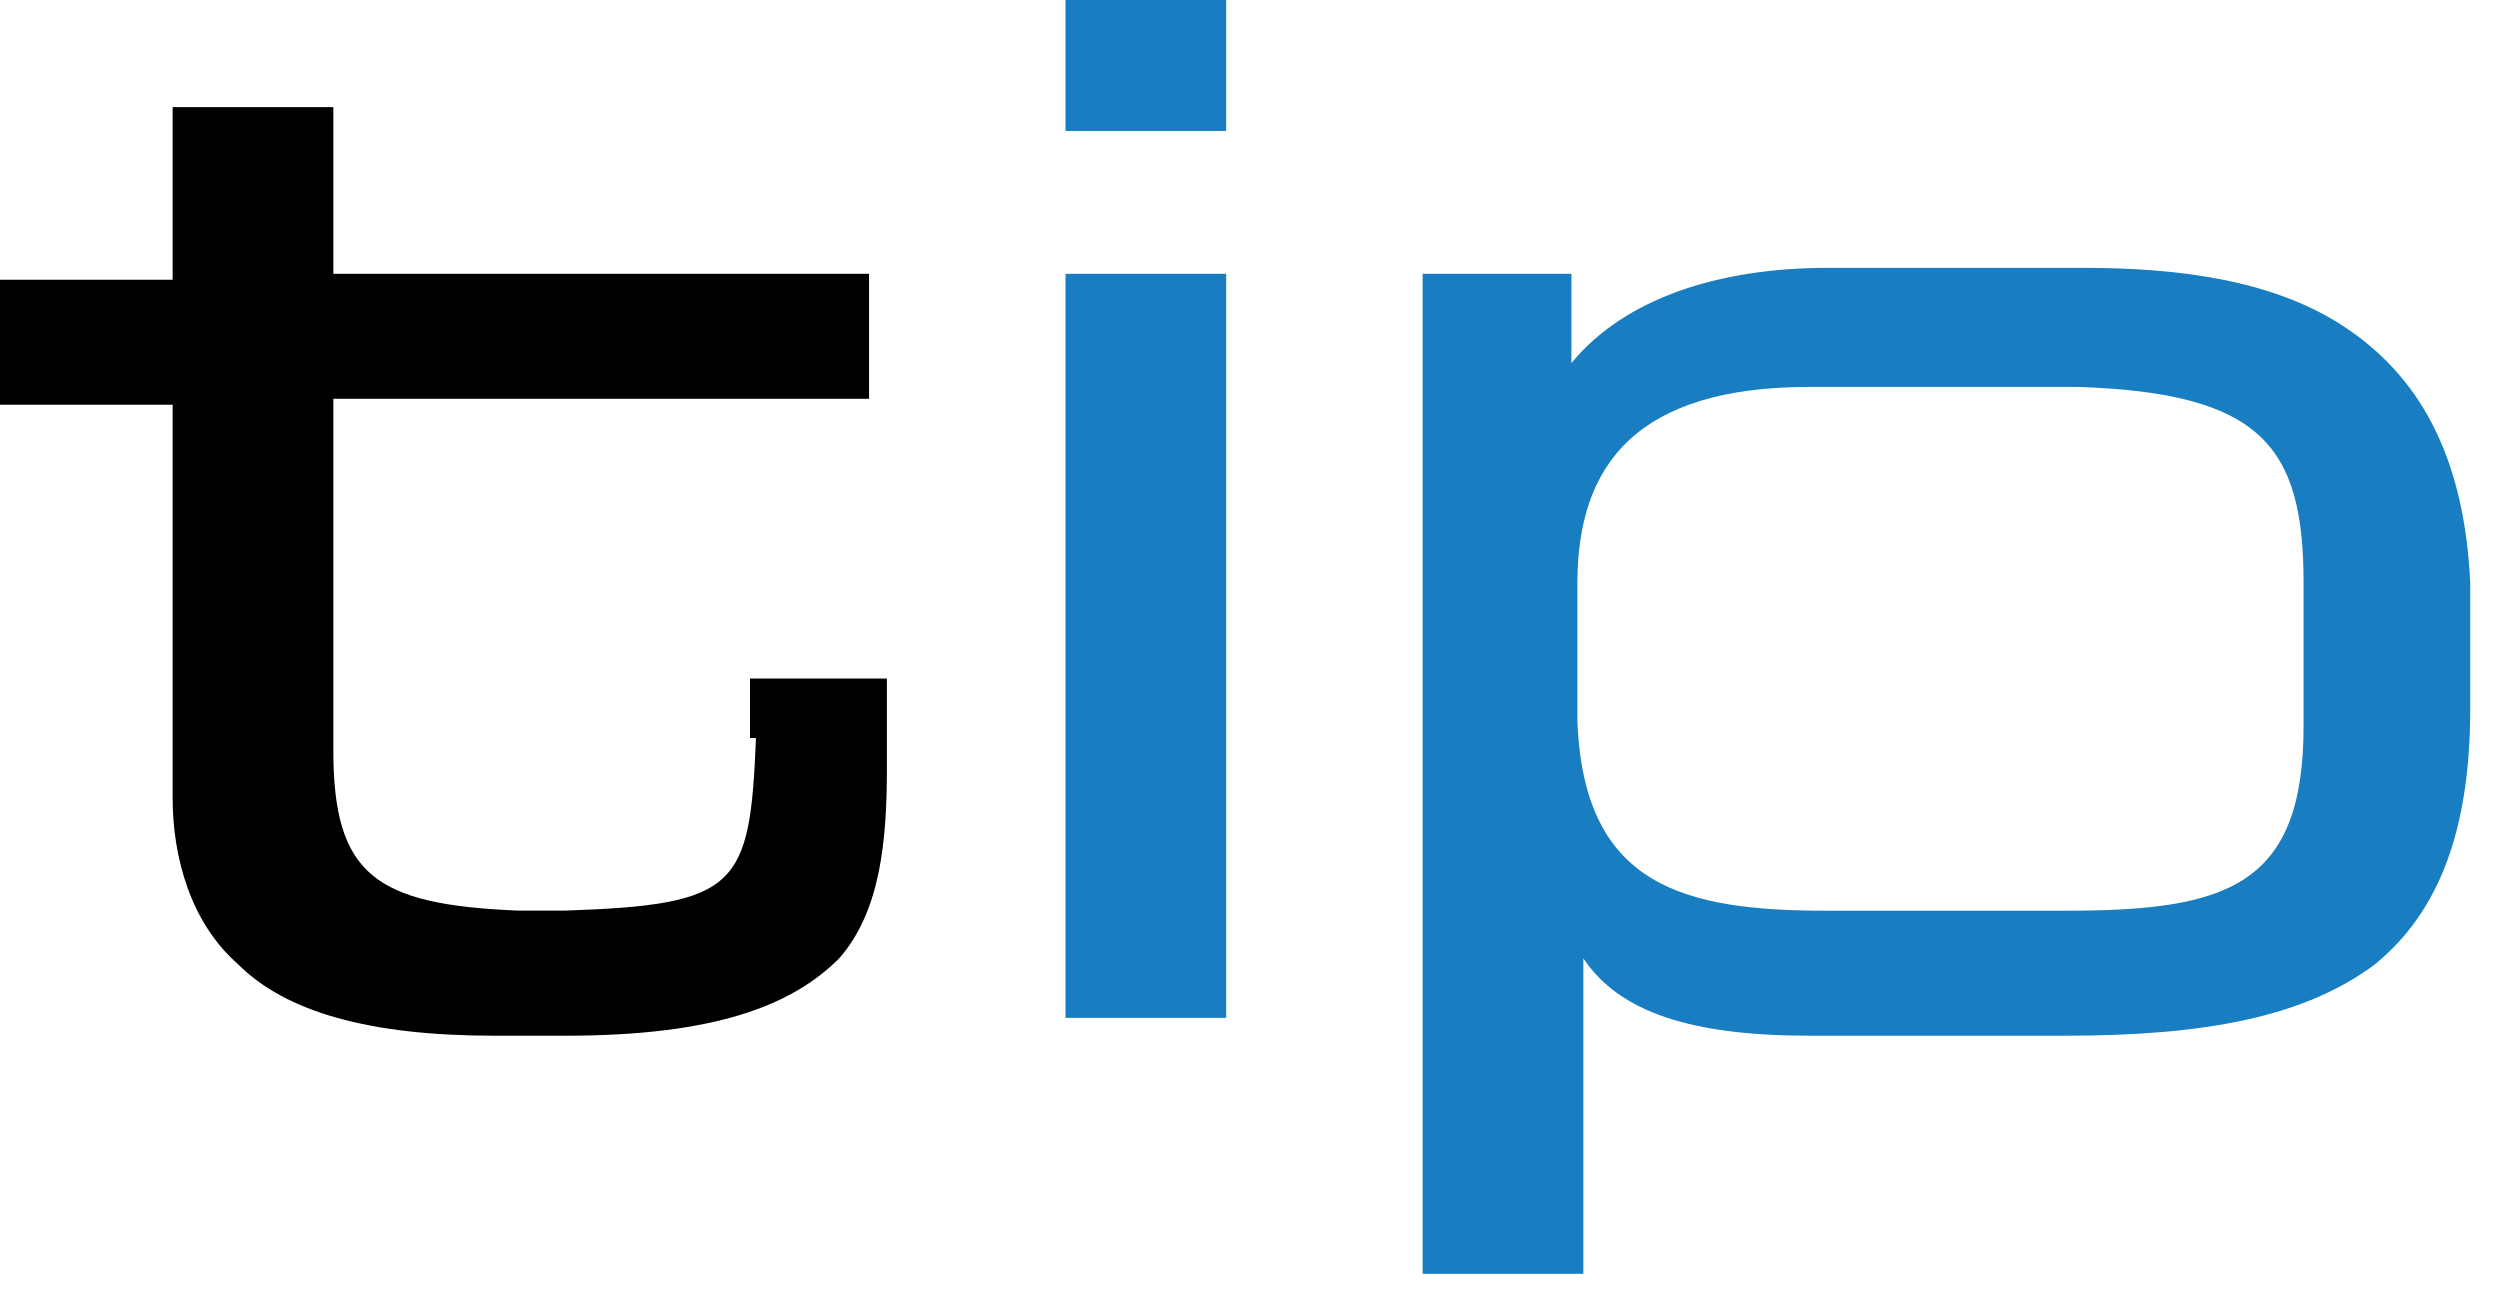 <?xml version="1.0"?>
<!DOCTYPE svg PUBLIC "-//W3C//DTD SVG 1.1//EN" "http://www.w3.org/Graphics/SVG/1.1/DTD/svg11.dtd">
<svg width="42" height="22" xmlns="http://www.w3.org/2000/svg" xmlns:svg="http://www.w3.org/2000/svg" viewBox="0 0 42 22">
 <g id="tip">
  <path id="t" d="m12.7,12.4c-0.1,2.5 -0.3,2.8 -3.2,2.898l-0.8,0c-2.4,-0.1 -3.1,-0.6 -3.1,-2.699l0,-5.899l9,0l0,-2.1l-9,0l0,-2.8l-2.7,0l0,2.9l-2.9,0l0,2.1l2.9,0l0,6.6c0,1 0.3,2.1 1.1,2.8c0.8,0.8 2.2,1.2 4.3,1.2l1.2,0c2.5,0 3.8,-0.5 4.6,-1.301c0.7,-0.801 0.8,-2 0.8,-3.199l0,-1.5l-2.3,0l0,1l0.1,0z"/>
  <g id="i">
    <rect y="0" id="svg_9" height="2.2" width="2.7" fill="#187DC1" x="17.9"/>
    <rect id="svg_12" height="12.5" width="2.7" fill="#187DC1" y="4.6" x="17.9"/>
  </g>
  <path id="p" d="m38.7,12.2c0,2.7 -1.3,3.1 -4,3.1l-4,0c-2.399,0 -4.1,-0.399 -4.2,-3.2l0,-2.3c0,-2 1,-3.3 3.9,-3.3l4.5,0c3.1,0.1 3.8,1 3.8,3.3l0,2.4l0,0zm0.7,-6.7c-1.2,-0.8 -2.8,-1 -4.4,-1l-4.3,0c-1.8,0 -3.399,0.5 -4.3,1.6l0,-1.5l-2.5,0l0,16.8l2.7,0l0,-5.3c0.6,0.9 1.8,1.3 3.8,1.3l4.3,0c2.3,0 4,-0.301 5.2,-1.2c1.1,-0.9 1.6,-2.3 1.6,-4.3l0,-2.1c-0.1,-2.2 -0.9,-3.5 -2.1,-4.3z" fill="#187DC1"/>
 </g>
</svg>
